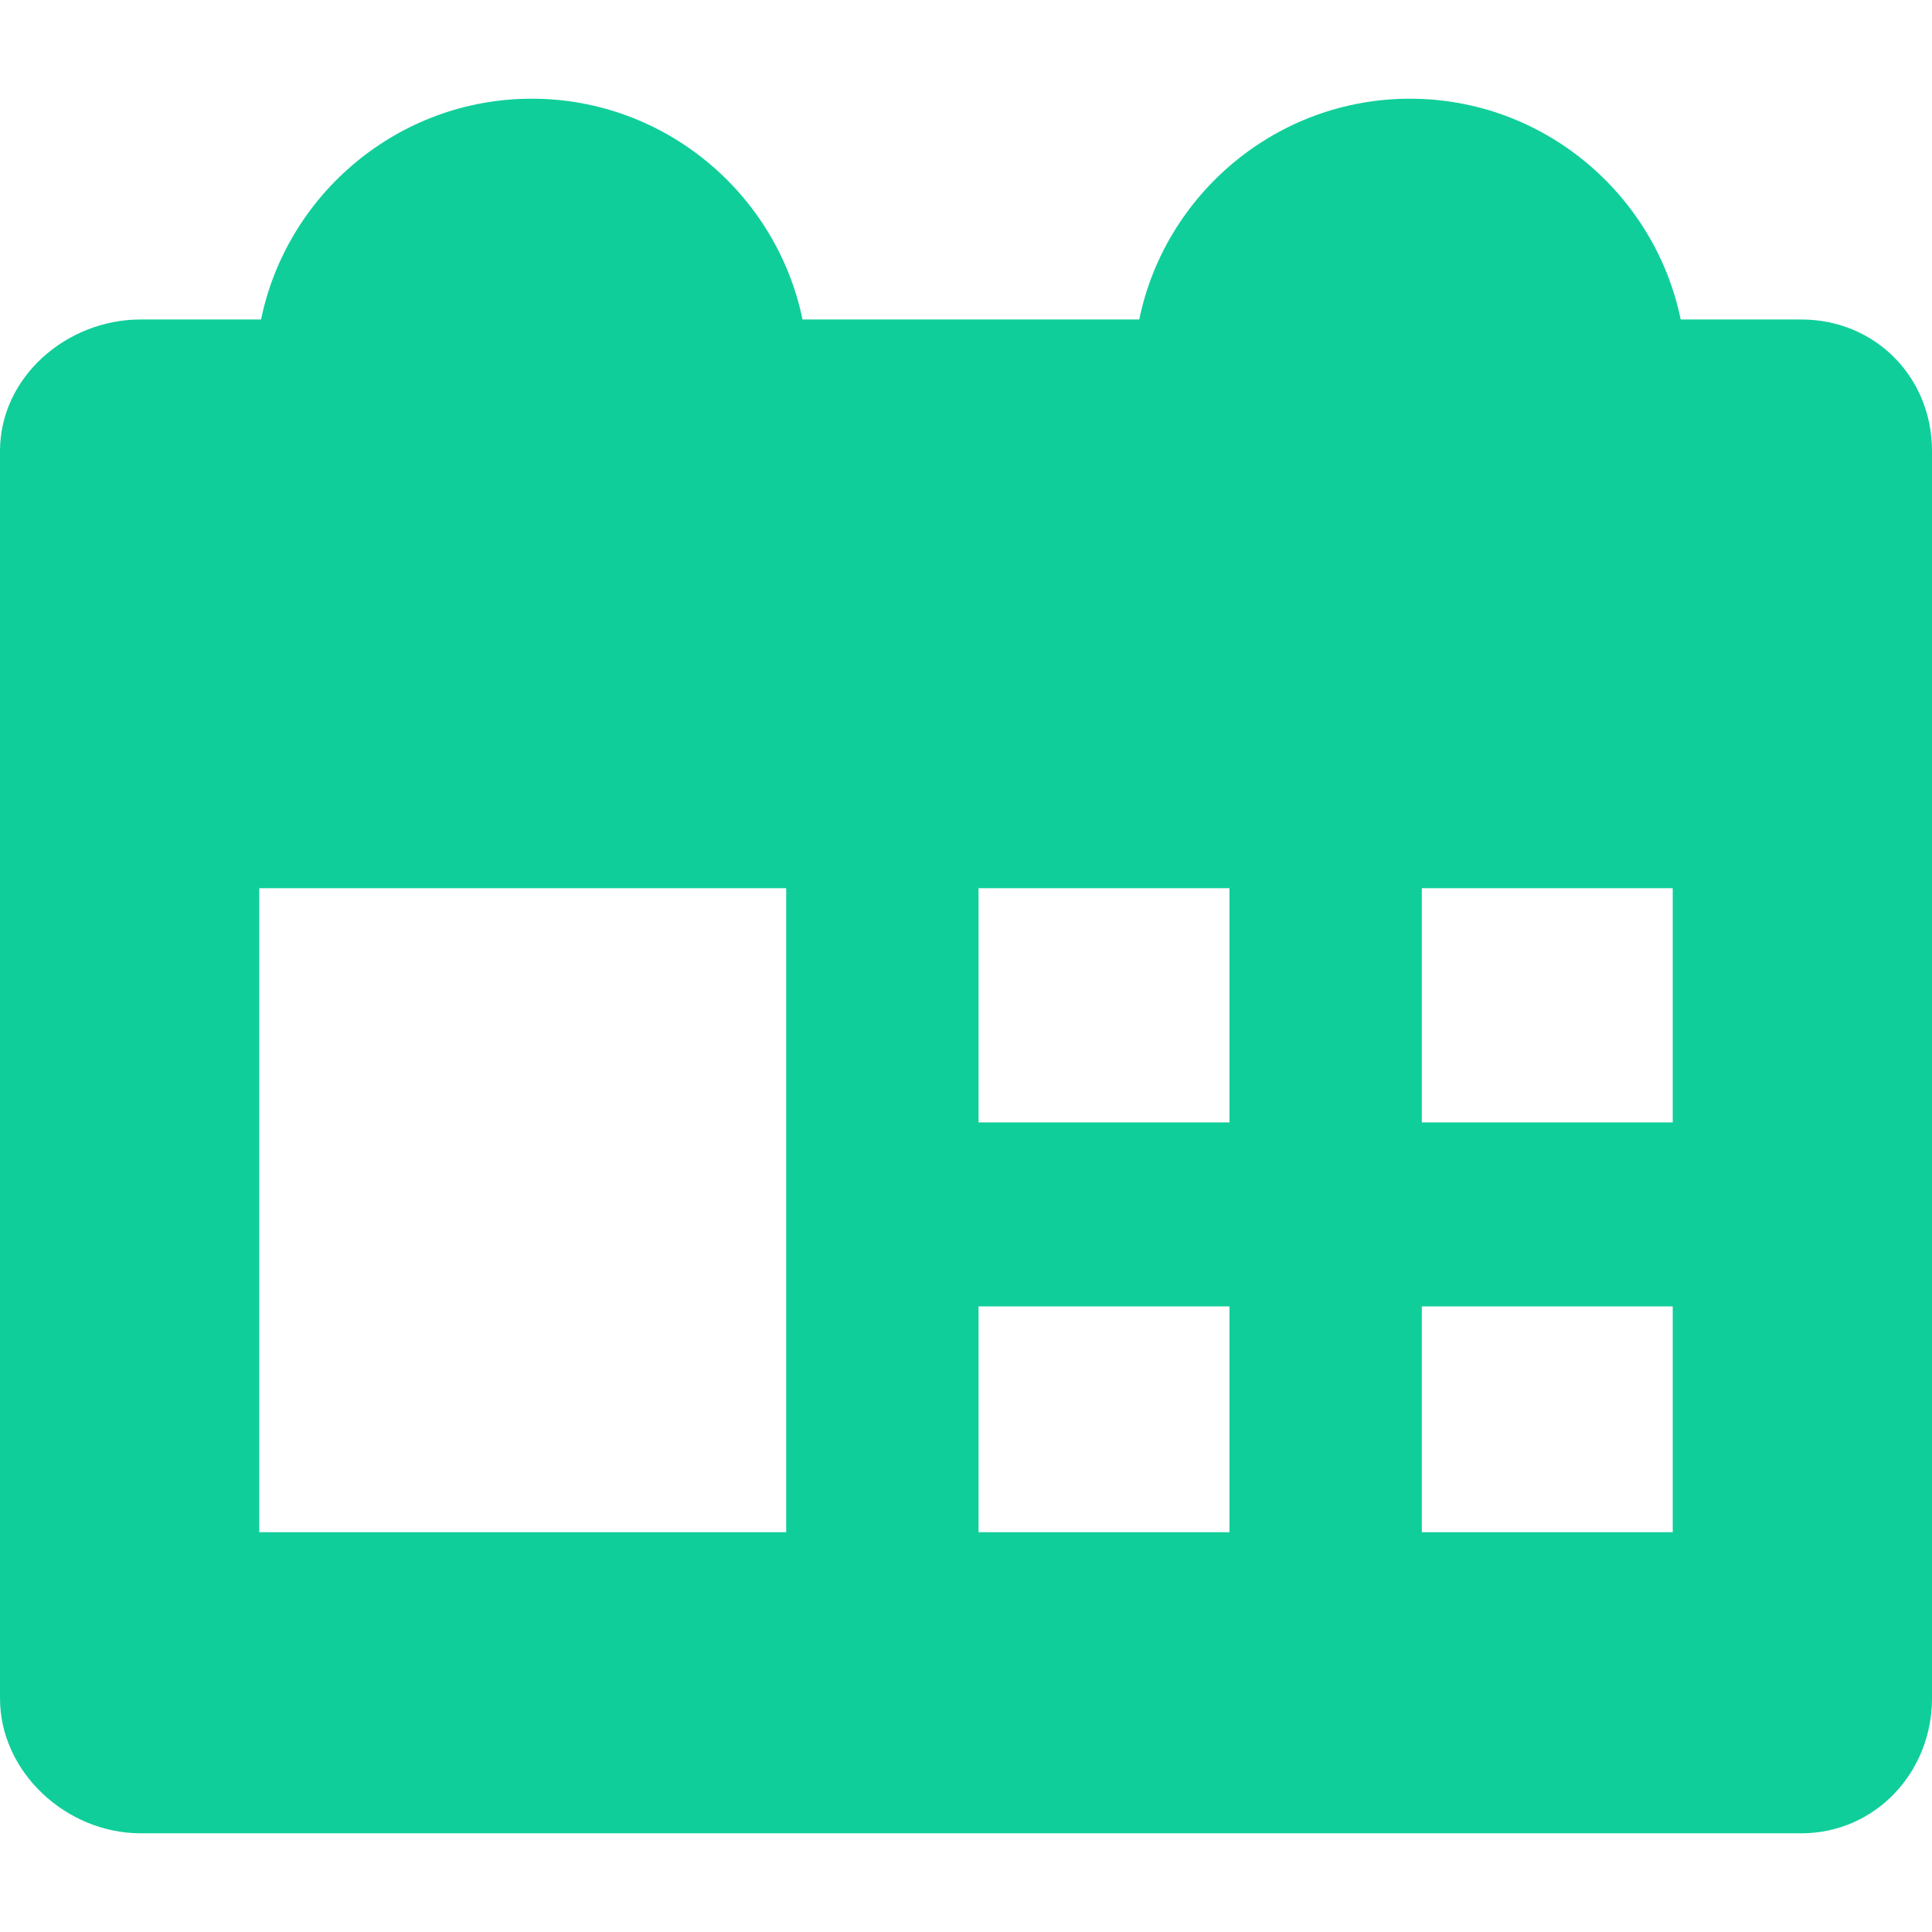 <!-- icon666.com - MILLIONS vector ICONS FREE --><svg version="1.1" id="Capa_1" xmlns="http://www.w3.org/2000/svg" xmlns:xlink="http://www.w3.org/1999/xlink" x="0px" y="0px" viewBox="0 0 231 231" style="enable-background:new 0 0 231 231;" xml:space="preserve"><path d="M215.359,38.199h-14.407c-3.083-15-16.425-26.397-32.369-26.397c-15.944,0-29.286,11.397-32.369,26.397H95.952 c-3.083-15-16.425-26.397-32.369-26.397c-15.944,0-29.286,11.397-32.369,26.397H16.808C7.963,38.199,0,45.084,0,53.929V203.07 c0,8.845,7.963,16.129,16.808,16.129h198.552c8.845,0,15.641-7.284,15.641-16.129V53.929C231,45.084,224.204,38.199,215.359,38.199z M94,183.199H31v-77h63V183.199z M147,183.199h-30v-27h30V183.199z M147,134.199h-30v-28h30V134.199z M200,183.199h-30v-27h30 V183.199z M200,134.199h-30v-28h30V134.199z" fill="#000000" style="fill: rgb(16, 206, 154);"></path></svg>